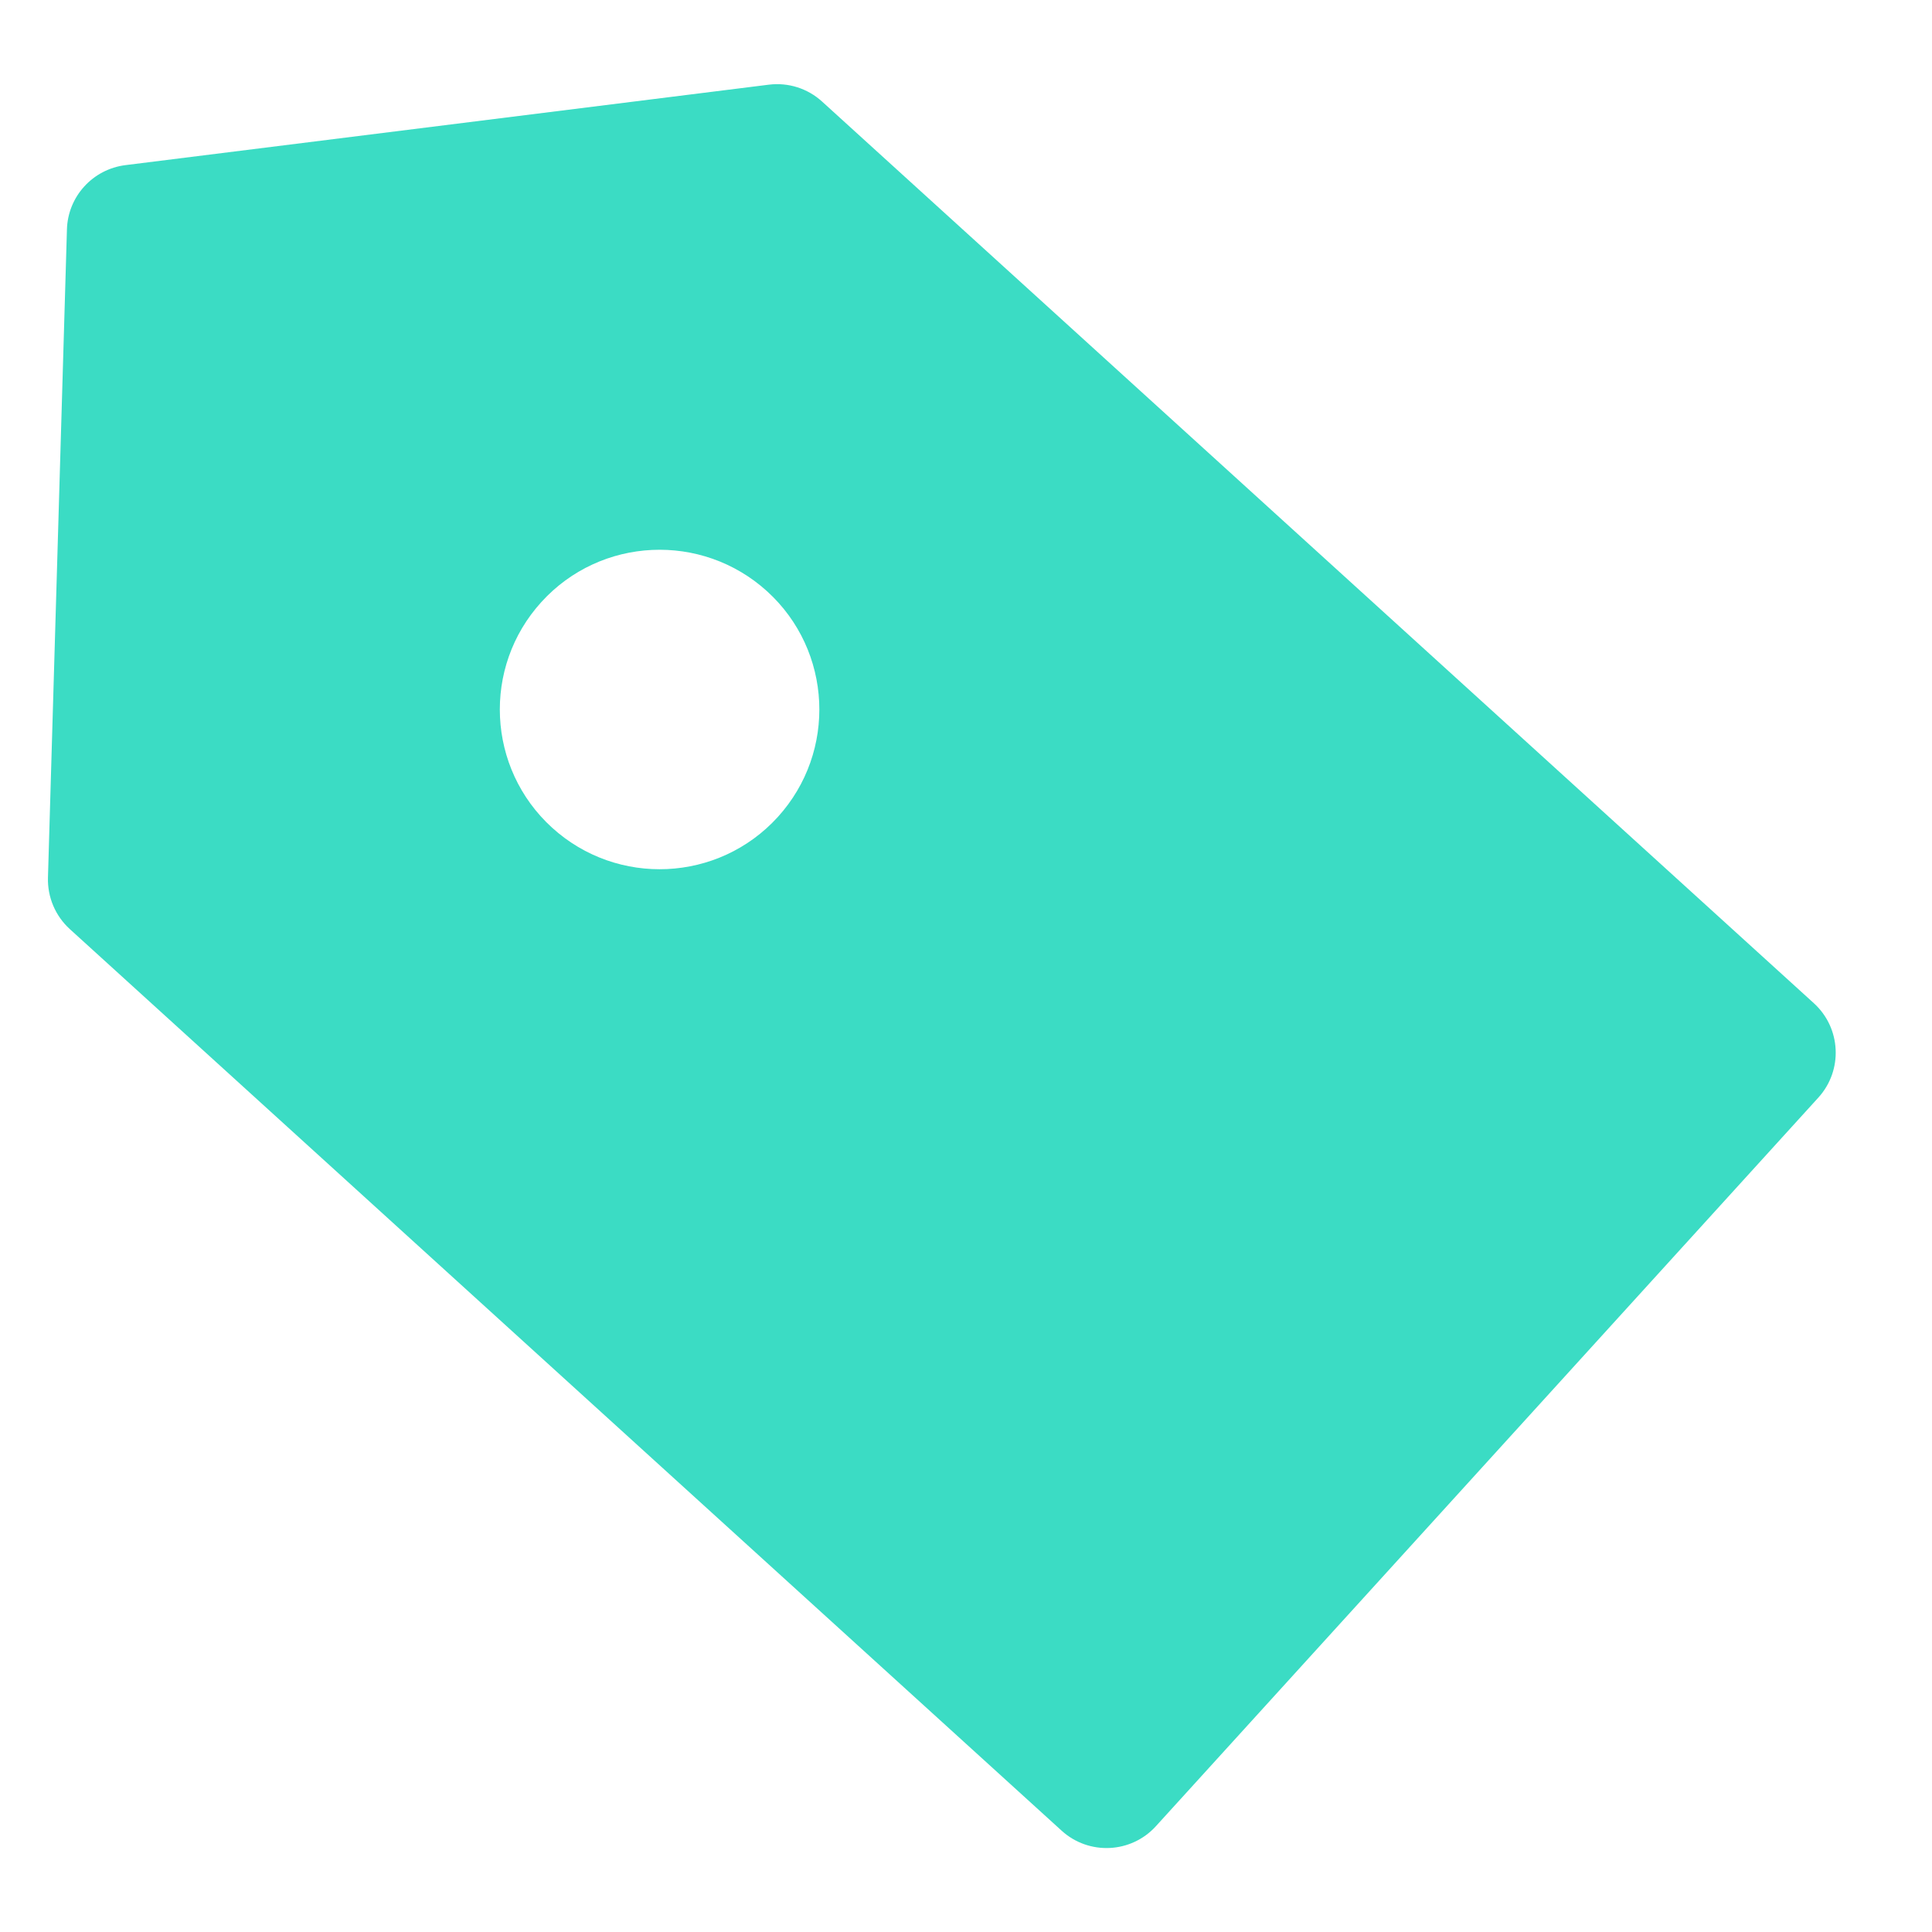<svg width="17" height="17" viewBox="0 0 17 17" fill="none" xmlns="http://www.w3.org/2000/svg">
<path fill-rule="evenodd" clip-rule="evenodd" d="M0.422 7.722C0.417 7.894 0.487 8.059 0.614 8.175L9.341 16.108C9.581 16.327 9.953 16.309 10.171 16.069L16 9.658C16.218 9.418 16.201 9.046 15.96 8.827L7.234 0.894C7.107 0.778 6.936 0.724 6.766 0.745L1.104 1.453C0.816 1.489 0.597 1.729 0.589 2.019L0.422 7.722ZM6.844 7.189C7.366 6.614 7.324 5.725 6.75 5.203C6.175 4.681 5.286 4.723 4.764 5.297C4.241 5.872 4.284 6.761 4.858 7.283C5.433 7.805 6.322 7.763 6.844 7.189Z" fill="#3BDCC4"/>
</svg>
